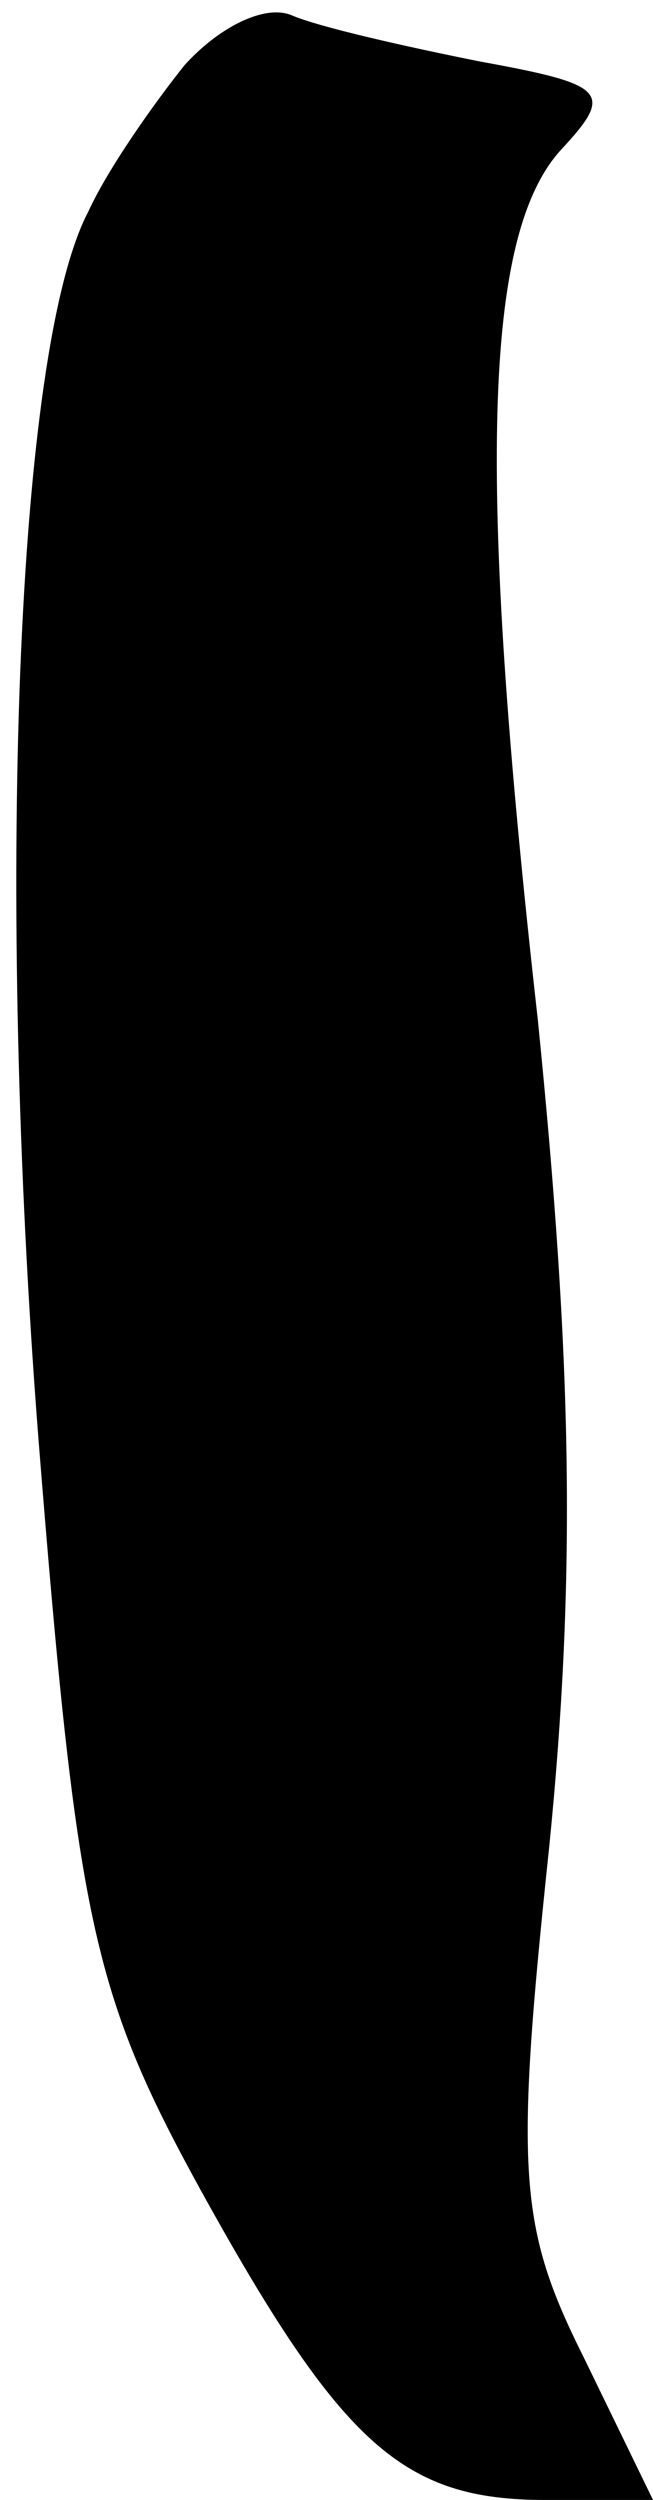 <?xml version="1.0" standalone="no"?>
<!DOCTYPE svg PUBLIC "-//W3C//DTD SVG 20010904//EN"
 "http://www.w3.org/TR/2001/REC-SVG-20010904/DTD/svg10.dtd">
<svg version="1.0" xmlns="http://www.w3.org/2000/svg"
 width="17pt" height="65pt" viewBox="0 0 17 65"
 preserveAspectRatio="xMidYMid meet">
<g transform="translate(0,65) scale(0.1,-0.1)"
fill="#000000" stroke="none">
<path fill="#000000" stroke="none" d="M48 633 c-8 -10 -20 -27 -25 -38 -19
-36 -24 -178 -13 -319 10 -125 14 -144 42 -195 37 -67 53 -81 90 -81 l28 0
-18 37 c-17 34 -18 48 -9 133 7 70 6 126 -3 215 -16 142 -14 204 6 226 14 15
12 17 -21 23 -20 4 -42 9 -49 12 -7 3 -19 -3 -28 -13z"/>
</g>
</svg>
